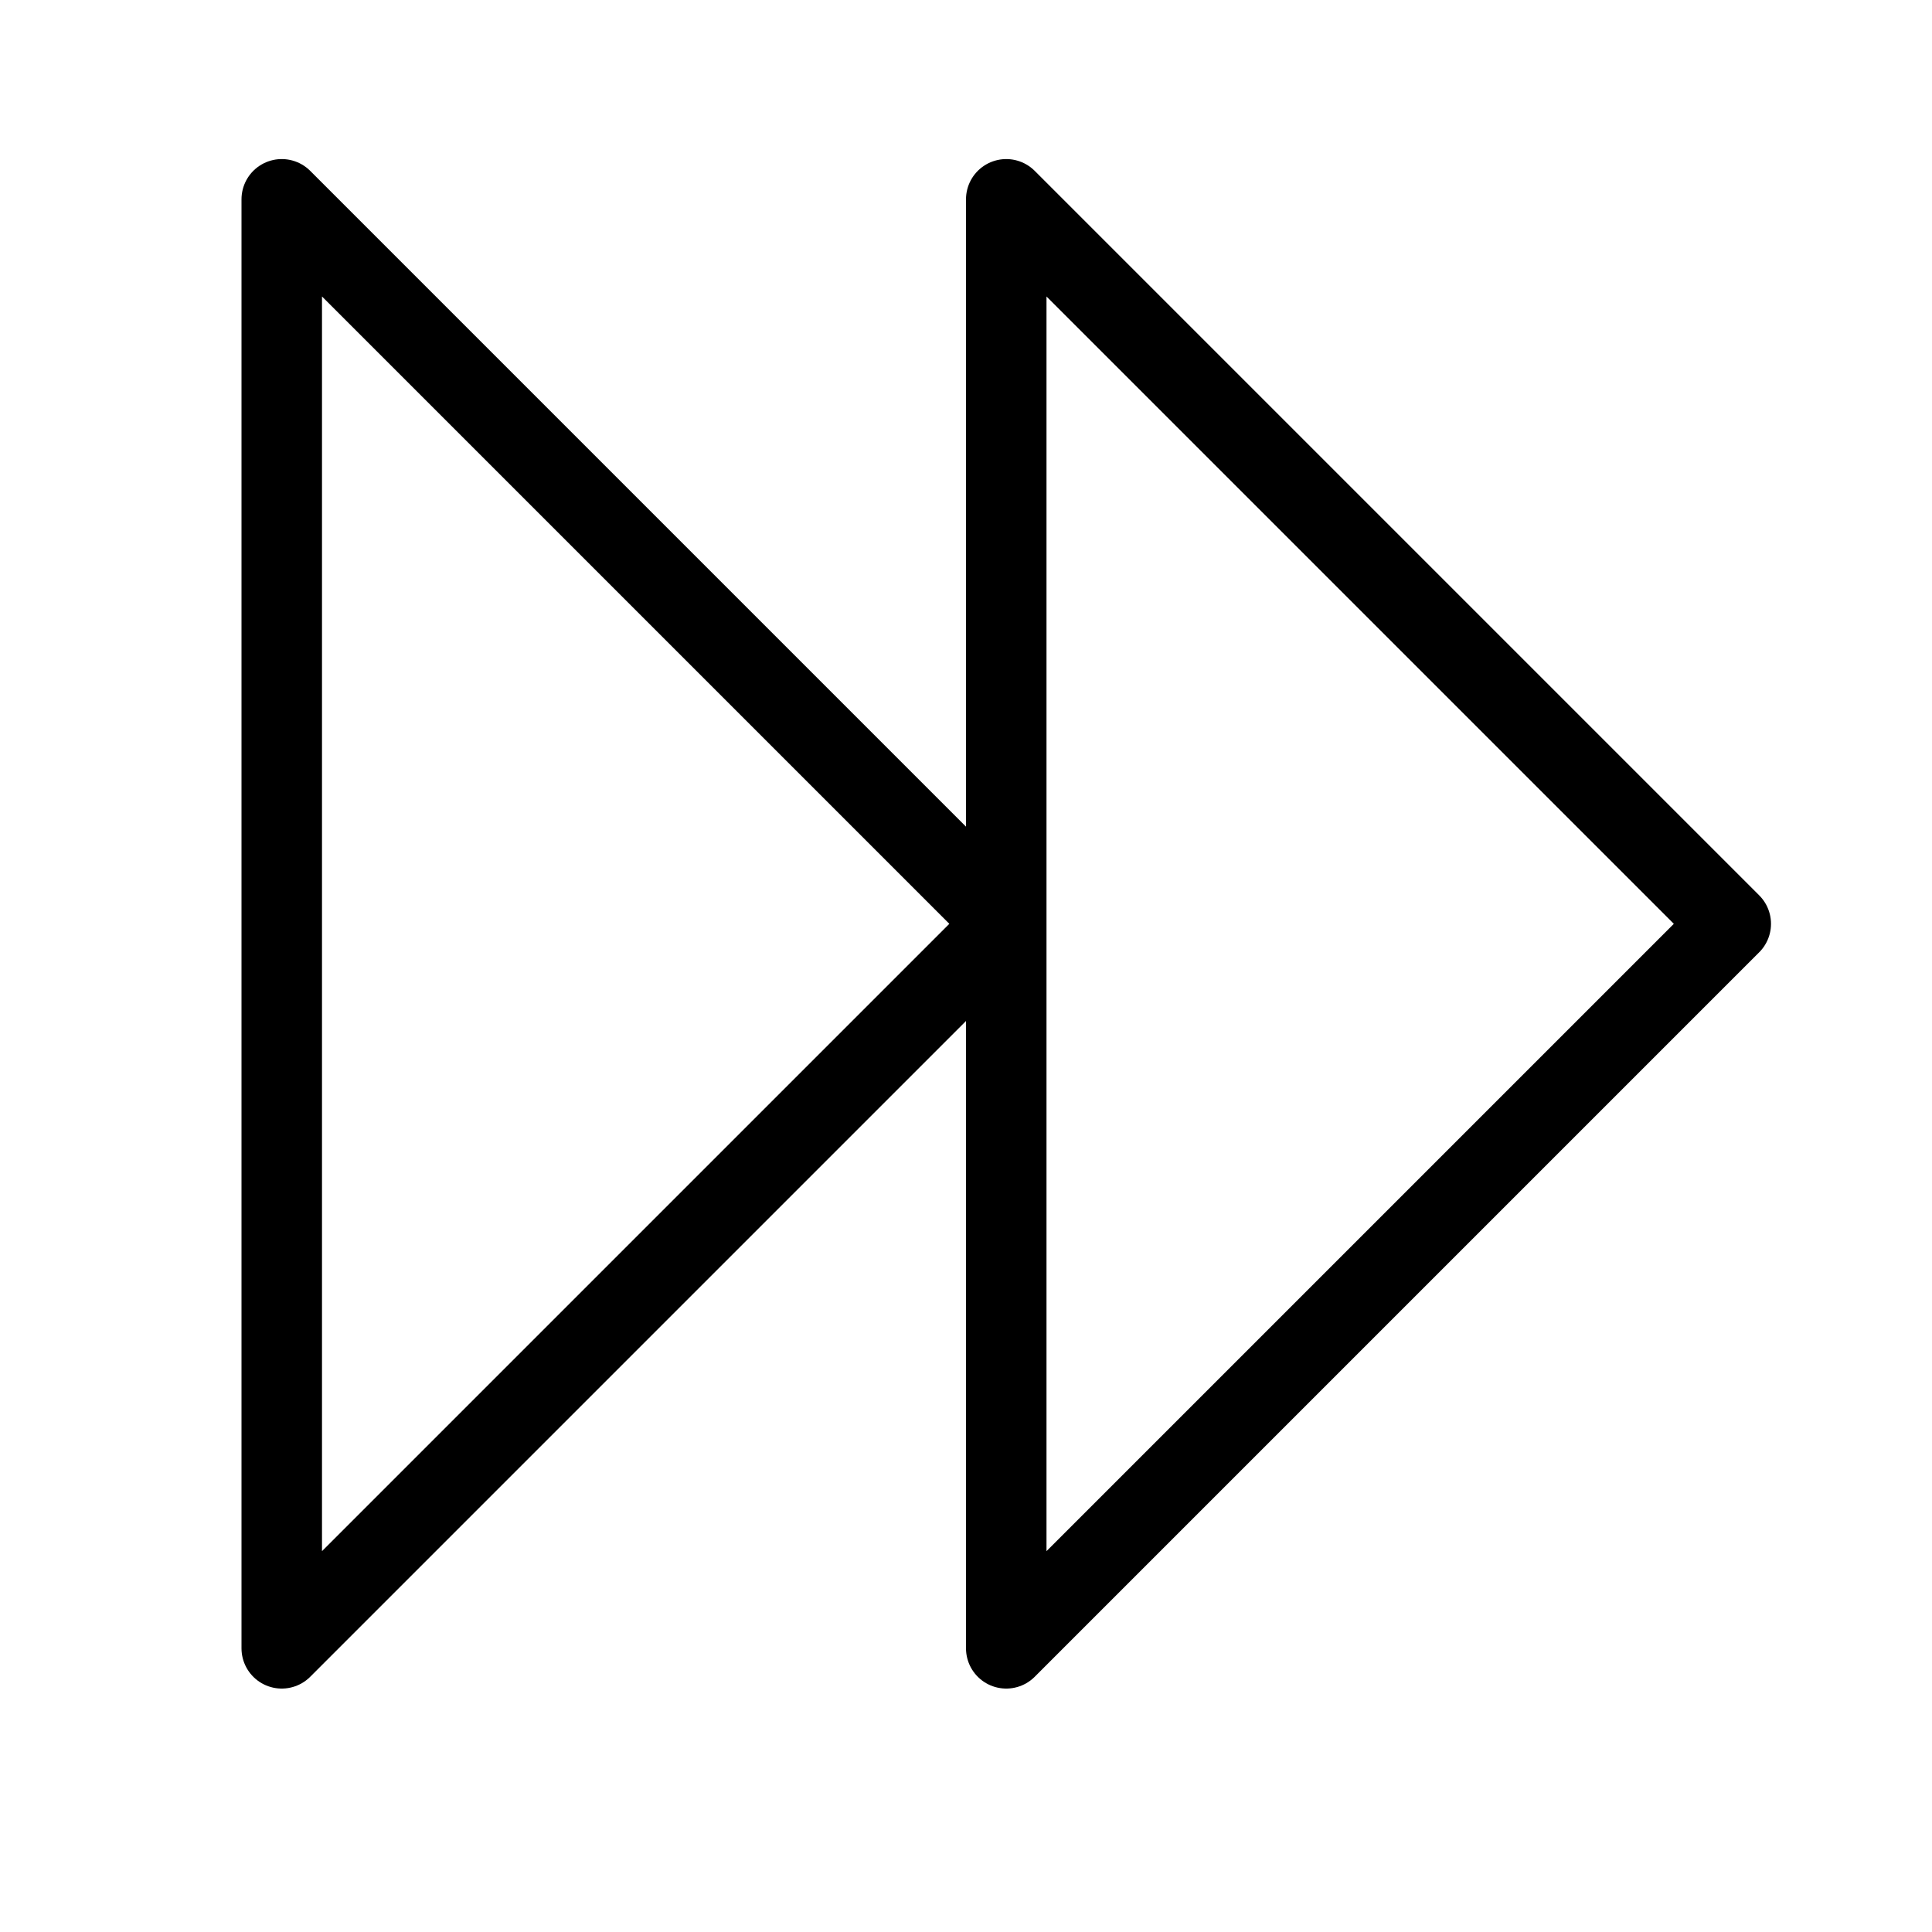 <svg height="24" viewBox="0 0 24 24" width="24" xmlns="http://www.w3.org/2000/svg"><path d="m12.5 20.476 9-9-9-9zm-9 0 9-9-9-9z" fill="none" stroke="#000" stroke-linecap="round" stroke-linejoin="round"/></svg>